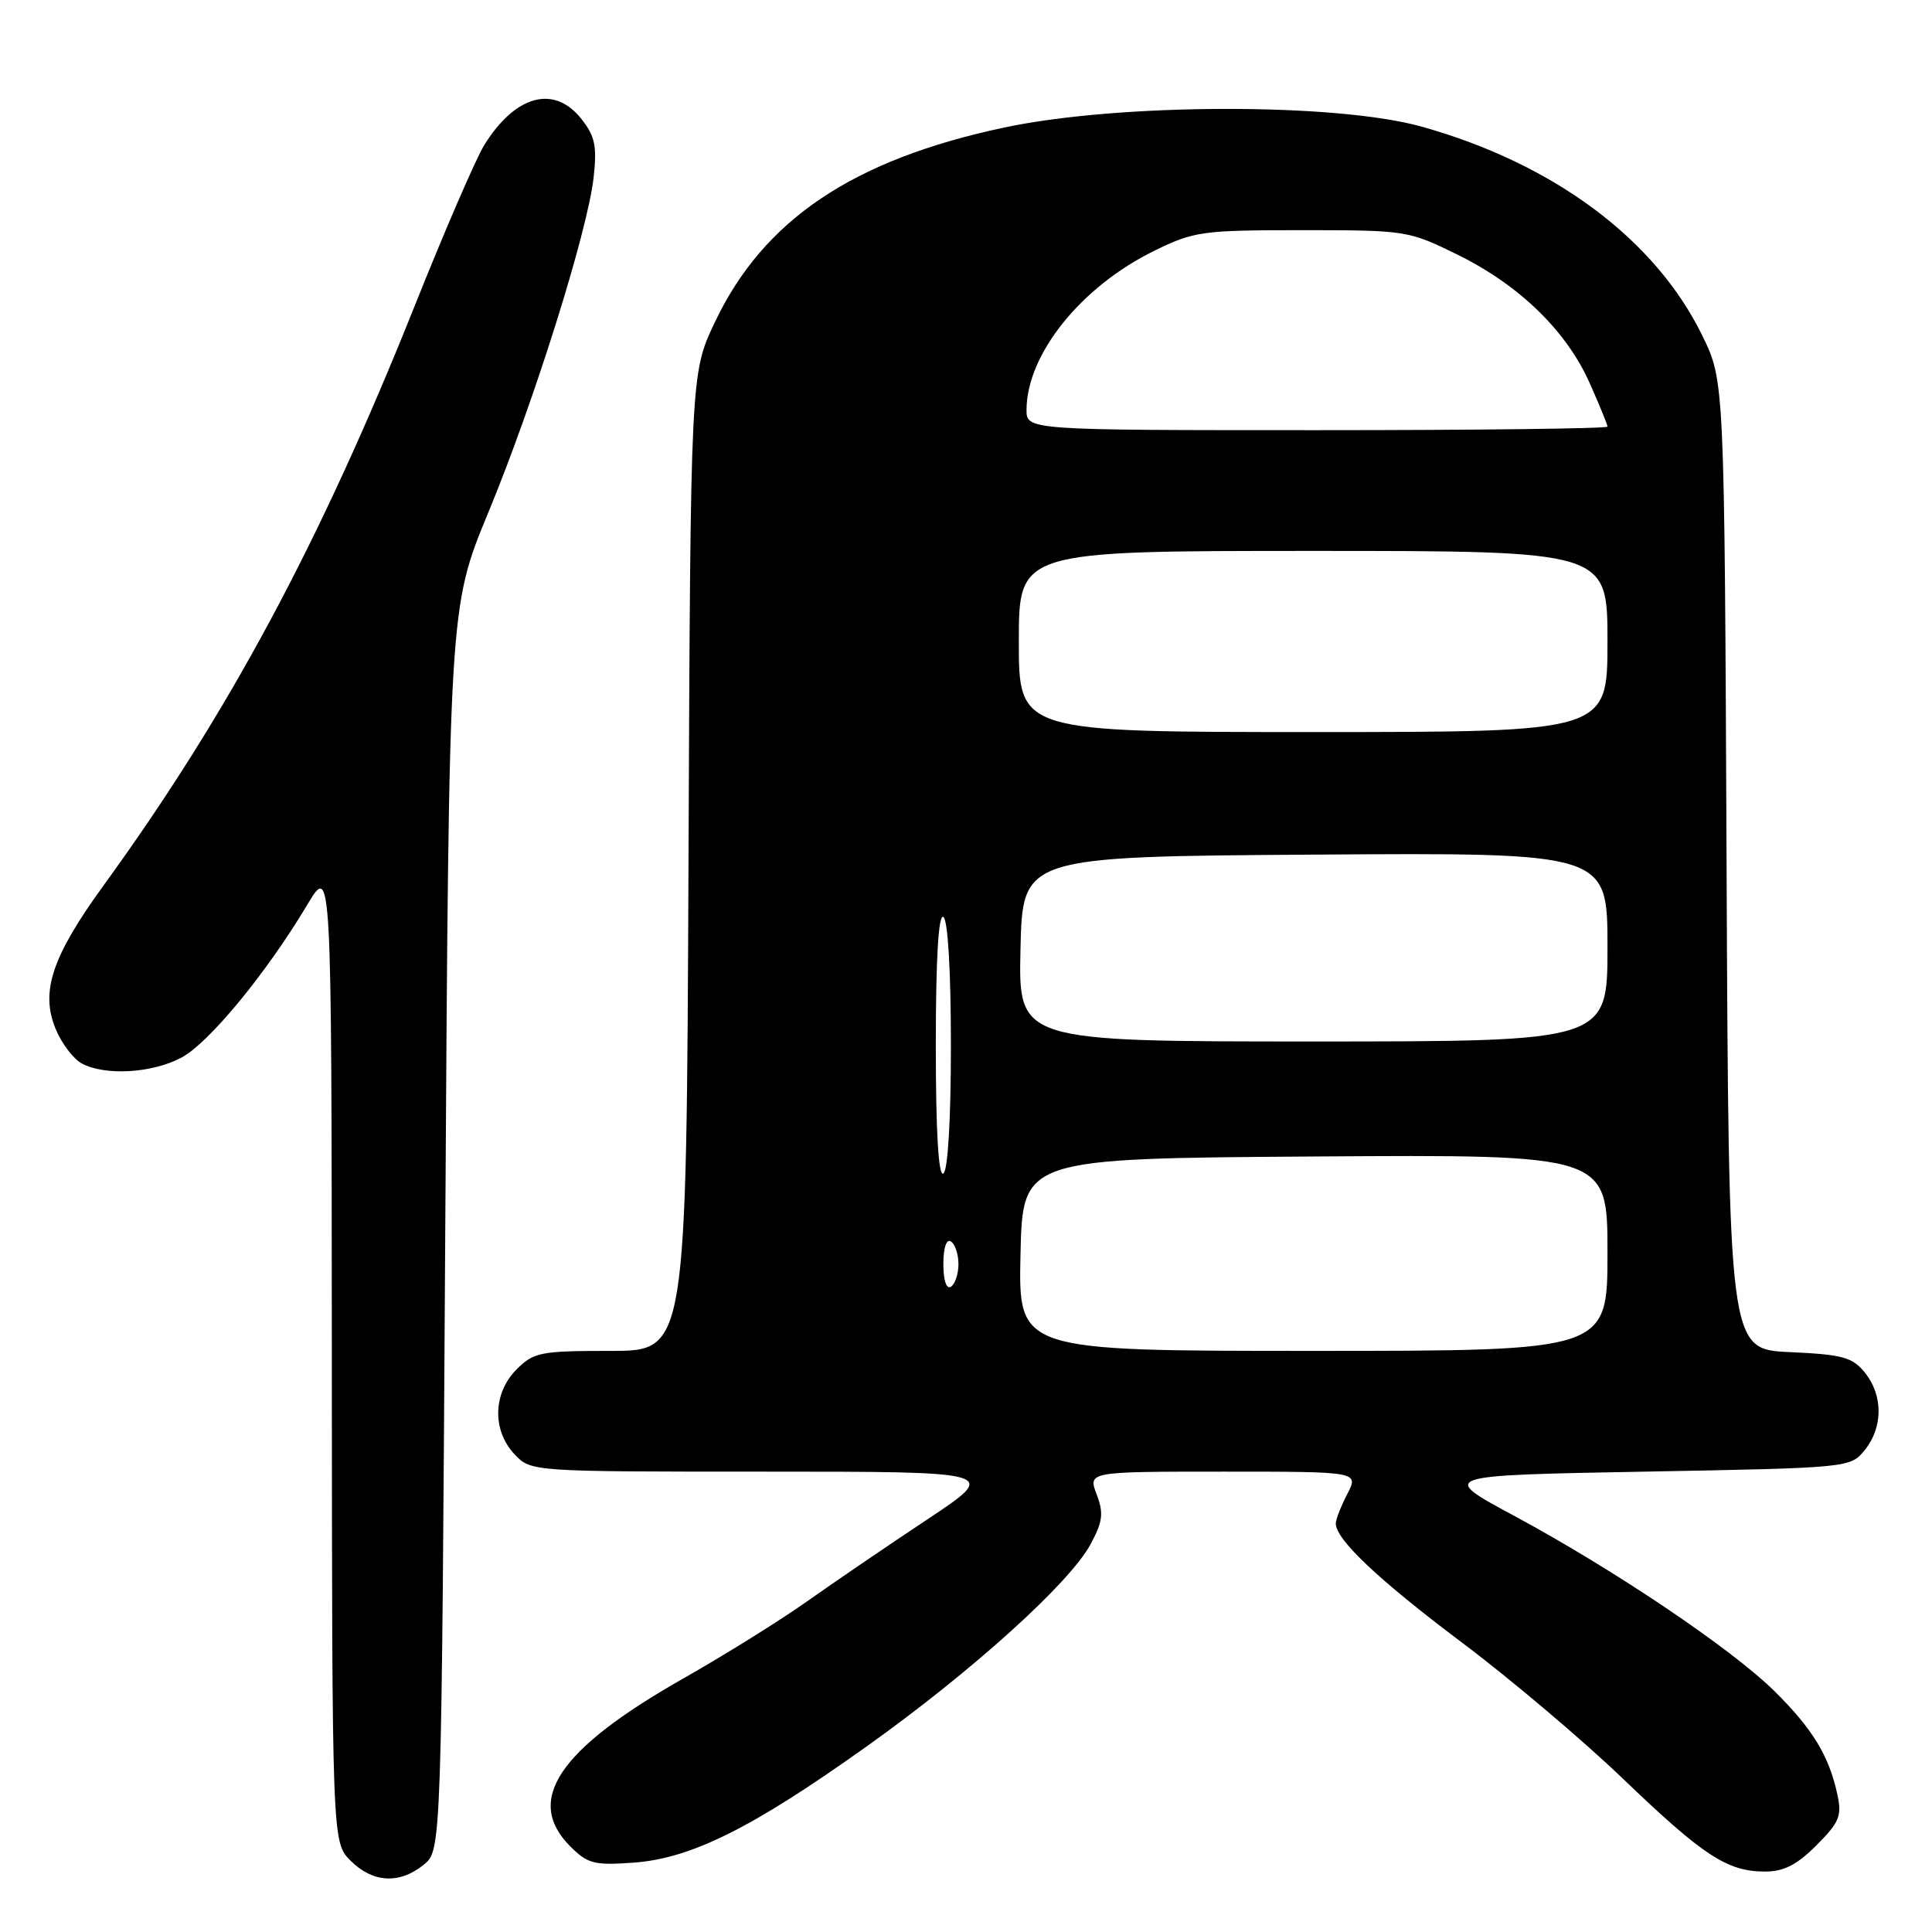 <?xml version="1.0" encoding="UTF-8" standalone="no"?>
<!DOCTYPE svg PUBLIC "-//W3C//DTD SVG 1.1//EN" "http://www.w3.org/Graphics/SVG/1.1/DTD/svg11.dtd" >
<svg xmlns="http://www.w3.org/2000/svg" xmlns:xlink="http://www.w3.org/1999/xlink" version="1.1" viewBox="0 0 256 256">
 <g >
 <path fill="currentColor"
d=" M 56.14 247.09 C 58.50 245.18 58.50 245.18 59.00 162.84 C 59.50 80.50 59.50 80.50 64.69 67.94 C 70.76 53.28 77.86 30.66 78.66 23.50 C 79.12 19.35 78.84 18.03 77.03 15.75 C 73.42 11.19 68.27 12.59 64.15 19.25 C 63.05 21.04 58.91 30.61 54.96 40.50 C 42.45 71.84 30.24 94.59 13.72 117.33 C 6.87 126.77 5.32 131.43 7.39 136.38 C 8.18 138.28 9.74 140.33 10.85 140.92 C 13.93 142.57 20.14 142.21 24.02 140.15 C 27.68 138.21 35.28 128.98 40.72 119.88 C 43.93 114.50 43.93 114.50 43.97 179.30 C 44.00 244.09 44.00 244.09 46.45 246.55 C 49.40 249.49 52.93 249.69 56.14 247.09 Z  M 240.68 244.52 C 243.73 241.47 244.08 240.62 243.46 237.77 C 242.36 232.67 240.18 229.08 235.14 224.10 C 229.43 218.46 213.87 207.98 200.59 200.83 C 190.68 195.50 190.68 195.50 217.93 195.00 C 245.08 194.50 245.19 194.49 247.09 192.14 C 249.53 189.13 249.53 184.88 247.10 181.87 C 245.44 179.83 244.15 179.48 237.13 179.16 C 229.06 178.79 229.06 178.79 228.78 114.65 C 228.50 50.50 228.50 50.50 225.58 44.50 C 219.34 31.70 205.87 21.67 188.34 16.77 C 176.97 13.60 148.28 13.66 133.06 16.90 C 112.99 21.16 101.14 29.14 94.71 42.72 C 91.50 49.50 91.50 49.50 91.23 114.25 C 90.96 179.00 90.96 179.00 80.93 179.00 C 71.62 179.00 70.73 179.17 68.45 181.45 C 65.32 184.59 65.19 189.51 68.17 192.69 C 70.35 195.00 70.35 195.00 101.38 195.00 C 132.40 195.00 132.40 195.00 122.86 201.34 C 117.61 204.82 110.43 209.72 106.91 212.21 C 103.38 214.71 96.00 219.31 90.50 222.43 C 73.98 231.81 69.46 238.55 75.57 244.66 C 77.87 246.96 78.75 247.19 83.95 246.81 C 91.59 246.26 99.68 242.22 114.85 231.40 C 128.77 221.48 141.73 209.77 144.50 204.63 C 146.13 201.61 146.26 200.52 145.31 198.01 C 144.17 195.00 144.17 195.00 162.11 195.00 C 180.05 195.00 180.05 195.00 178.53 197.95 C 177.69 199.57 177.00 201.34 177.00 201.87 C 177.00 204.00 182.66 209.34 193.72 217.65 C 200.10 222.44 209.69 230.55 215.02 235.66 C 225.70 245.91 228.86 247.98 233.85 247.99 C 236.35 248.00 238.09 247.11 240.68 244.52 Z  M 135.22 166.25 C 135.50 153.50 135.50 153.50 174.25 153.24 C 213.00 152.98 213.00 152.98 213.00 165.99 C 213.00 179.00 213.00 179.00 173.97 179.00 C 134.94 179.00 134.94 179.00 135.22 166.25 Z  M 125.00 167.50 C 125.00 165.34 125.40 164.13 126.00 164.50 C 126.55 164.84 127.00 166.19 127.00 167.50 C 127.00 168.81 126.55 170.16 126.00 170.50 C 125.40 170.87 125.00 169.66 125.00 167.50 Z  M 124.00 138.50 C 124.00 127.01 124.35 121.10 125.00 121.50 C 125.60 121.87 126.00 128.66 126.00 138.50 C 126.00 148.34 125.60 155.13 125.00 155.50 C 124.35 155.90 124.00 149.99 124.00 138.50 Z  M 135.22 125.75 C 135.50 113.50 135.50 113.50 174.25 113.24 C 213.00 112.98 213.00 112.98 213.00 125.49 C 213.00 138.00 213.00 138.00 173.97 138.00 C 134.94 138.00 134.94 138.00 135.22 125.75 Z  M 135.00 85.00 C 135.00 73.00 135.00 73.00 174.00 73.00 C 213.00 73.00 213.00 73.00 213.00 85.00 C 213.00 97.00 213.00 97.00 174.00 97.00 C 135.00 97.00 135.00 97.00 135.00 85.00 Z  M 136.02 54.25 C 136.08 46.91 143.26 37.98 152.91 33.25 C 158.20 30.65 159.25 30.50 172.52 30.50 C 186.33 30.50 186.64 30.55 193.16 33.76 C 201.34 37.79 207.57 43.85 210.65 50.78 C 211.94 53.68 213.00 56.27 213.00 56.53 C 213.00 56.79 195.68 57.00 174.50 57.00 C 136.00 57.00 136.00 57.00 136.02 54.25 Z "/>
</g>
</svg>